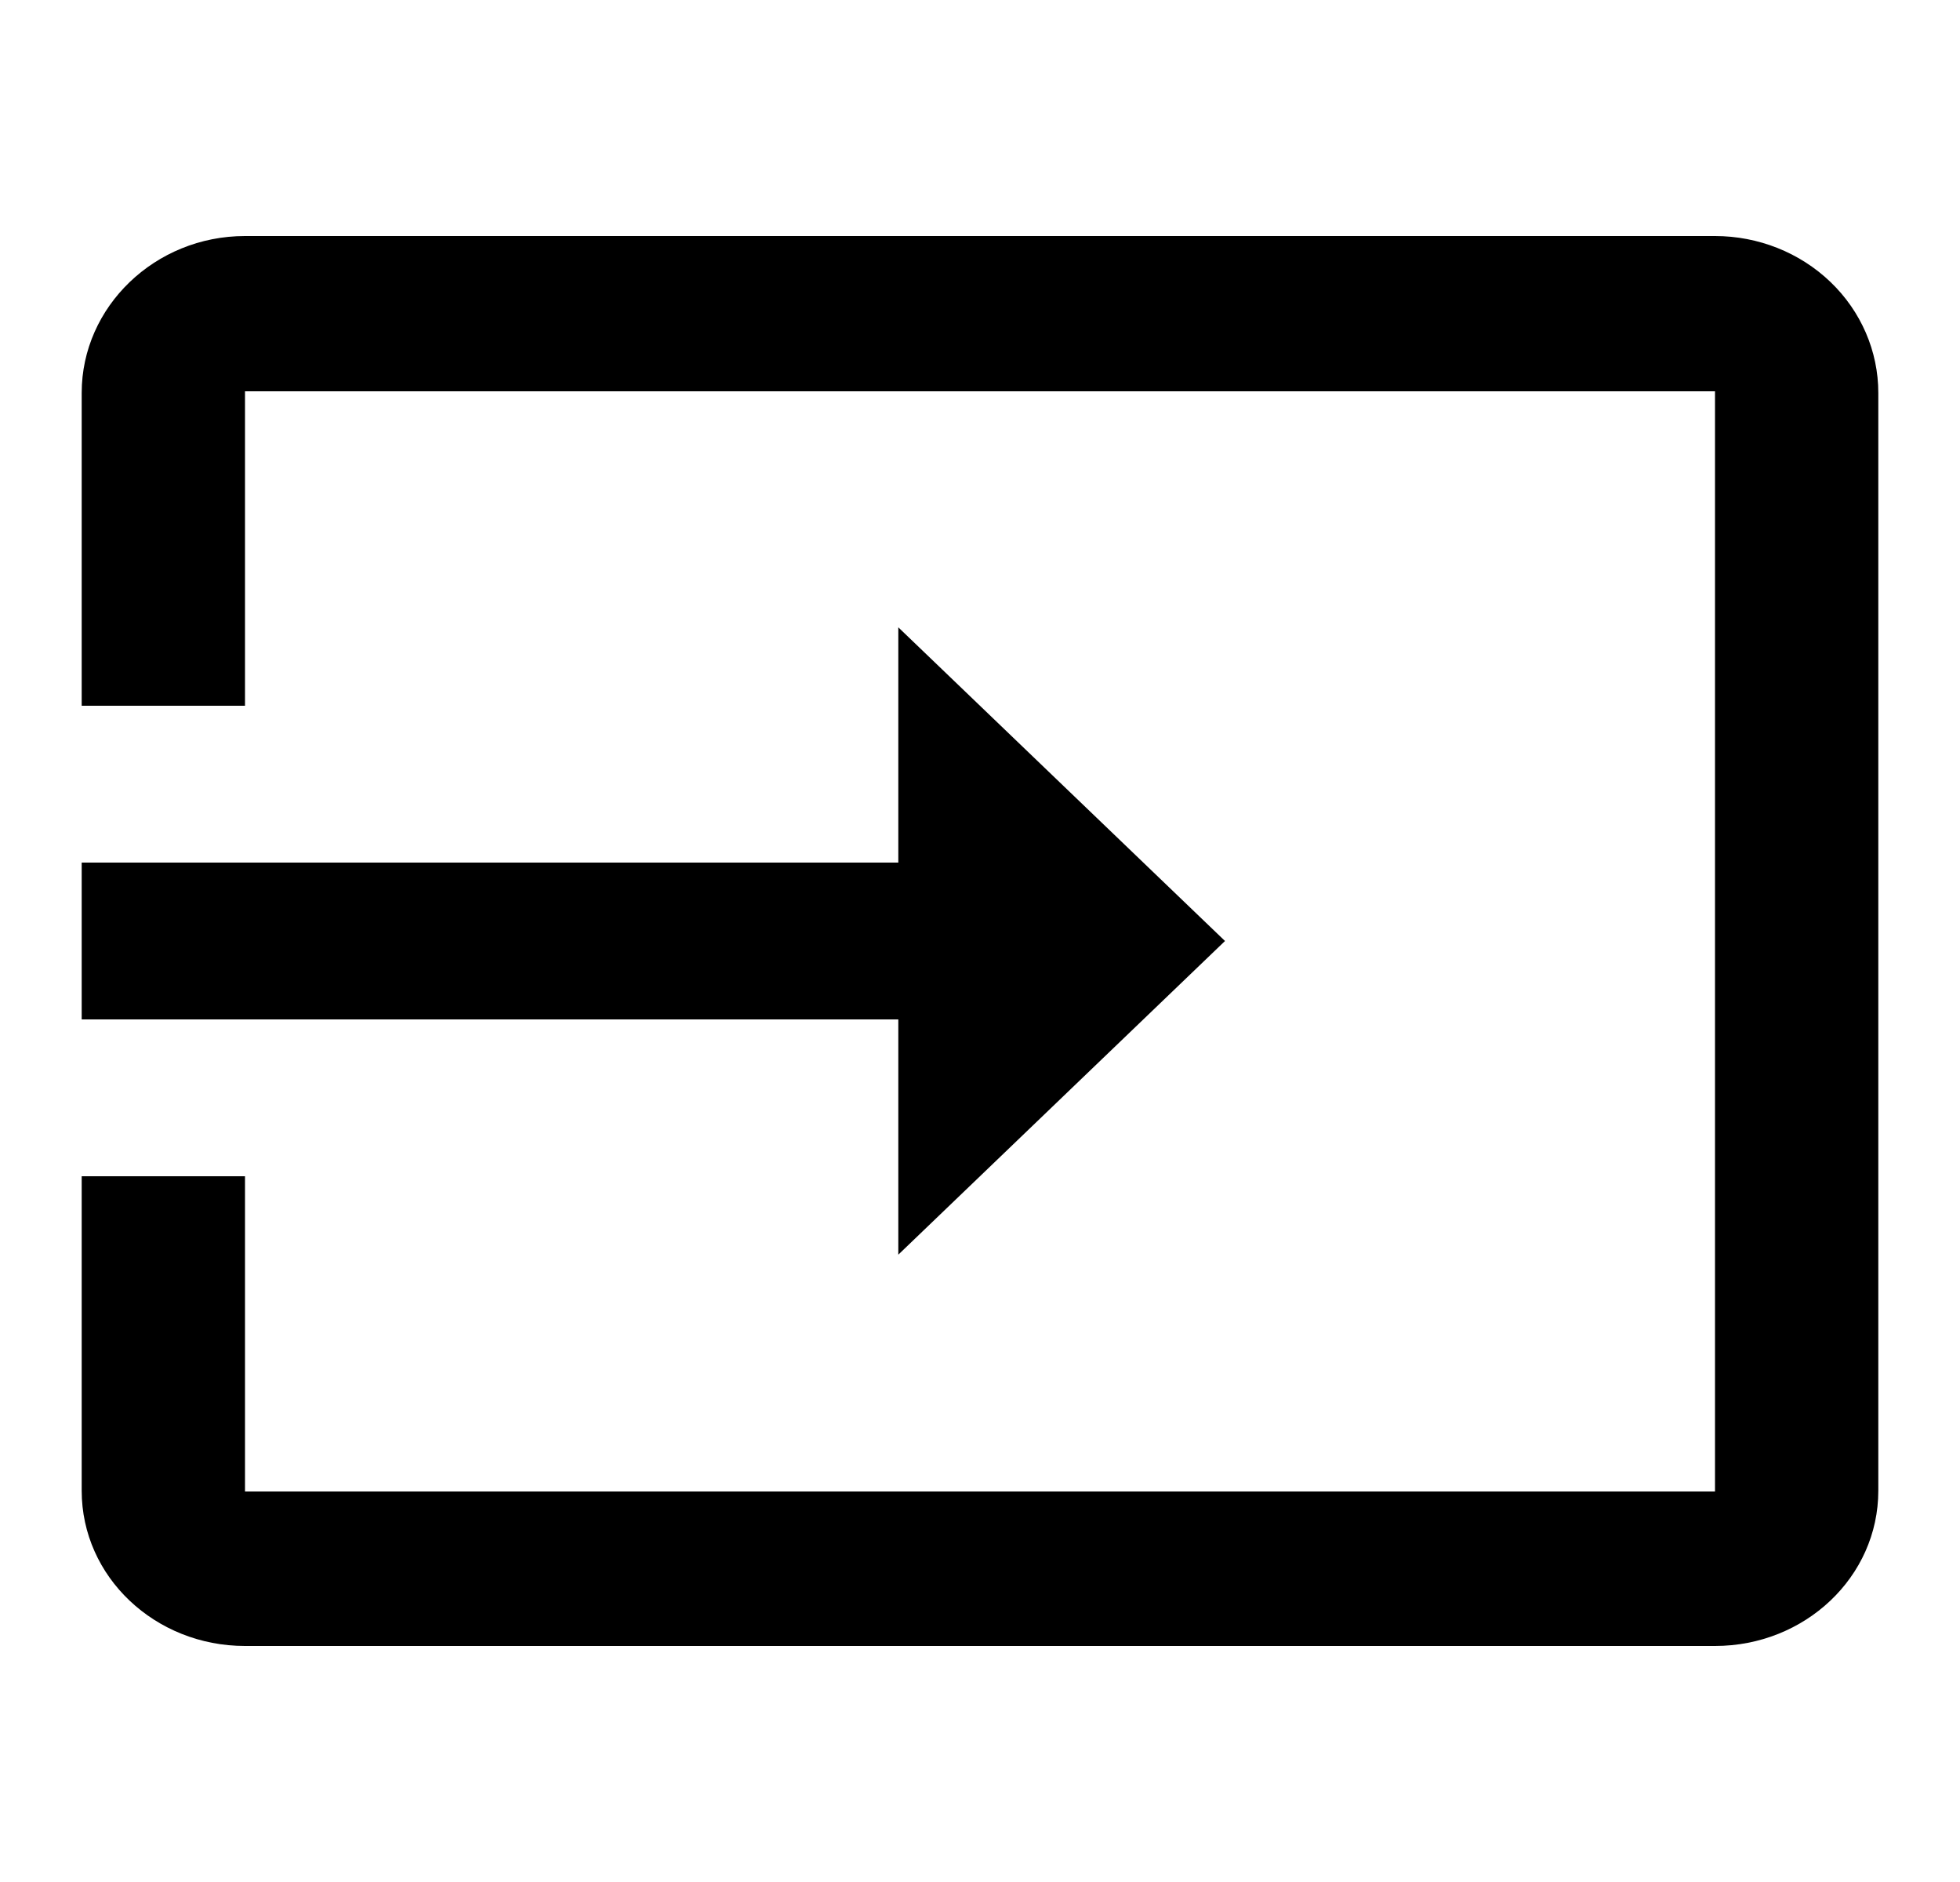 <svg width="25" height="24" viewBox="0 0 25 24" fill="none" xmlns="http://www.w3.org/2000/svg">
<path d="M21.875 3.01H3.125C1.979 3.01 1.042 3.91 1.042 5.01V9H3.125V4.99H21.875V19.02H3.125V15H1.042V19.01C1.042 20.11 1.979 20.99 3.125 20.99H21.875C23.021 20.99 23.958 20.11 23.958 19.01V5.01C23.958 4.48 23.739 3.971 23.348 3.596C22.957 3.221 22.427 3.01 21.875 3.01V3.01ZM11.458 16L15.625 12L11.458 8V11H1.042V13H11.458V16Z" fill="black"/>
</svg>
